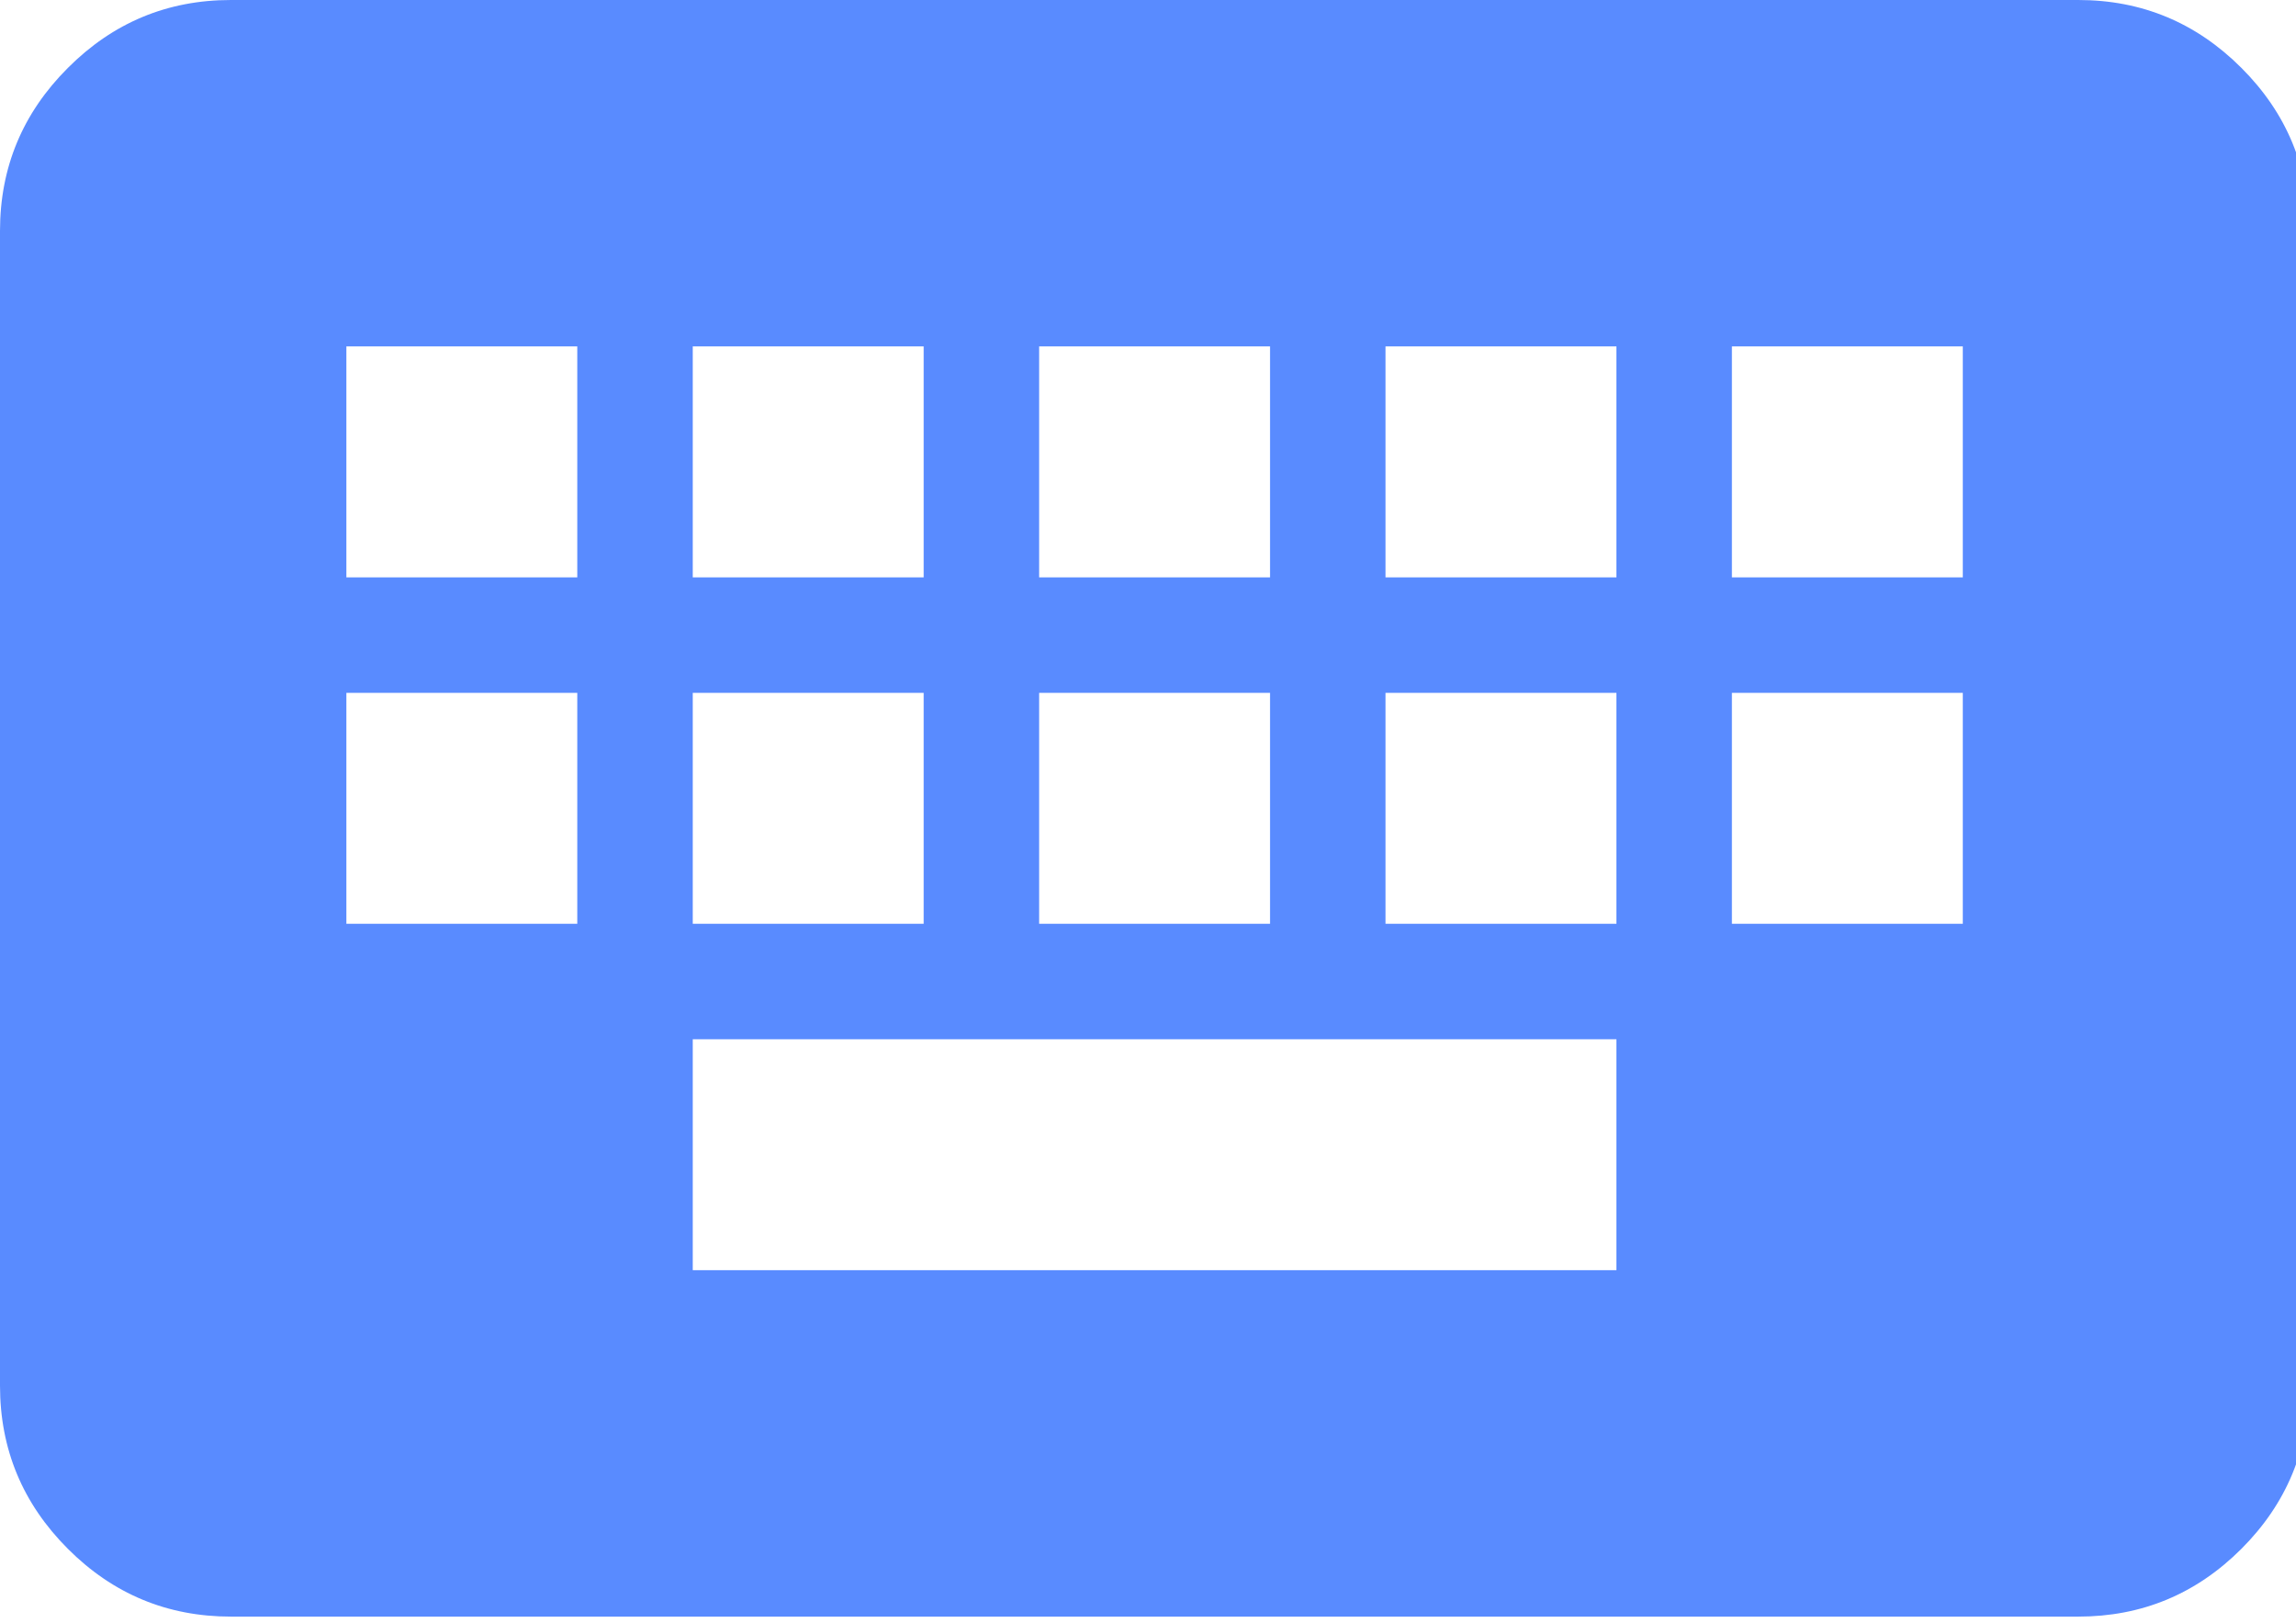 <svg width="58" height="41" viewBox="0 0 58 41" fill="none" xmlns="http://www.w3.org/2000/svg">
<path d="M5.833 40.833C4.229 40.833 2.856 40.263 1.715 39.121C0.572 37.978 0 36.604 0 35V5.833C0 4.229 0.572 2.856 1.715 1.715C2.856 0.572 4.229 0 5.833 0H52.5C54.104 0 55.478 0.572 56.621 1.715C57.763 2.856 58.333 4.229 58.333 5.833V35C58.333 36.604 57.763 37.978 56.621 39.121C55.478 40.263 54.104 40.833 52.5 40.833H5.833ZM17.5 32.083H40.833V26.25H17.5V32.083ZM8.75 23.333H14.583V17.5H8.75V23.333ZM17.5 23.333H23.333V17.5H17.5V23.333ZM26.25 23.333H32.083V17.5H26.25V23.333ZM35 23.333H40.833V17.5H35V23.333ZM43.75 23.333H49.583V17.5H43.75V23.333ZM8.75 14.583H14.583V8.75H8.75V14.583ZM17.5 14.583H23.333V8.75H17.5V14.583ZM26.25 14.583H32.083V8.75H26.25V14.583ZM35 14.583H40.833V8.75H35V14.583ZM43.75 14.583H49.583V8.75H43.75V14.583Z" fill="#598BFF"/>
</svg>
